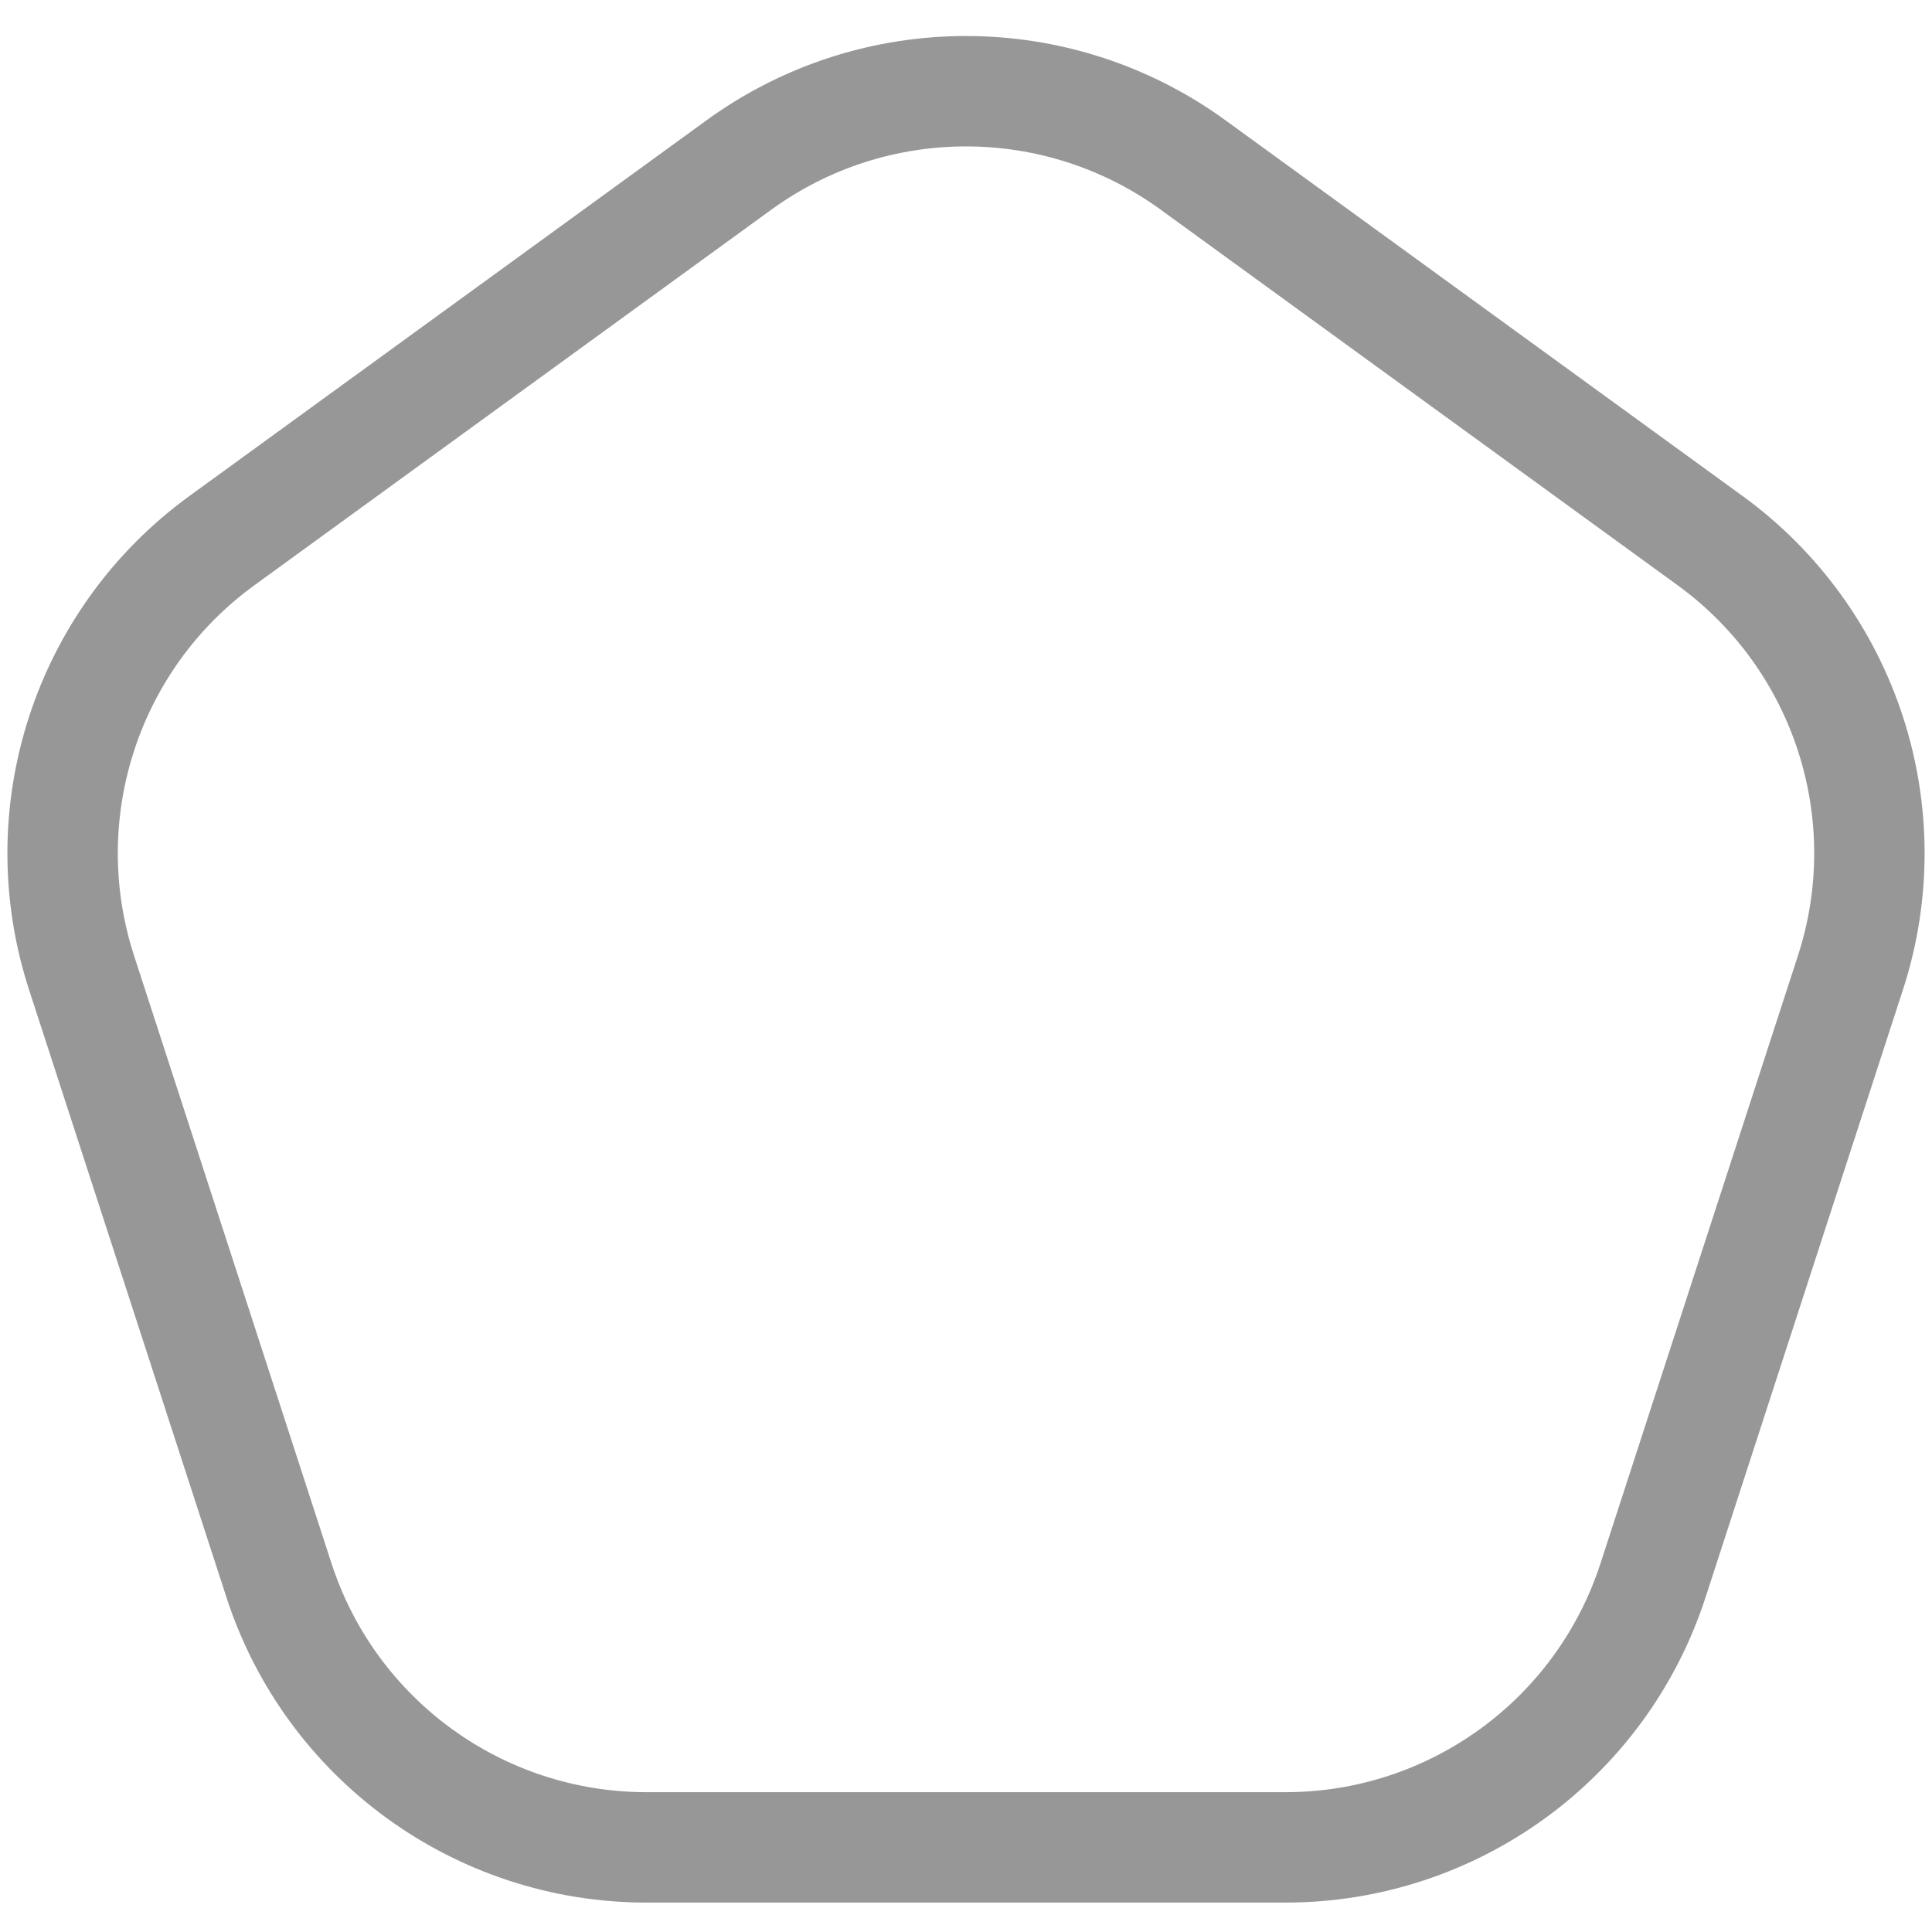 <svg width="35px" height="35px" viewBox="0 0 35 35" version="1.1" xmlns="http://www.w3.org/2000/svg" xmlns:xlink="http://www.w3.org/1999/xlink">
  <g transform="translate(-1, 0)" stroke="#979797" stroke-width="2" fill="none">
    <path d="M22.614,2.989 L31.98,9.794 C34.433,11.576 35.46,14.736 34.523,17.62 L30.946,28.63 C30.009,31.514 27.321,33.467 24.288,33.467 L12.712,33.467 C9.679,33.467 6.991,31.514 6.054,28.63 L2.477,17.62 C1.54,14.736 2.567,11.576 5.02,9.794 L14.386,2.989 C16.839,1.207 20.161,1.207 22.614,2.989 Z"></path>
  </g>
</svg>
